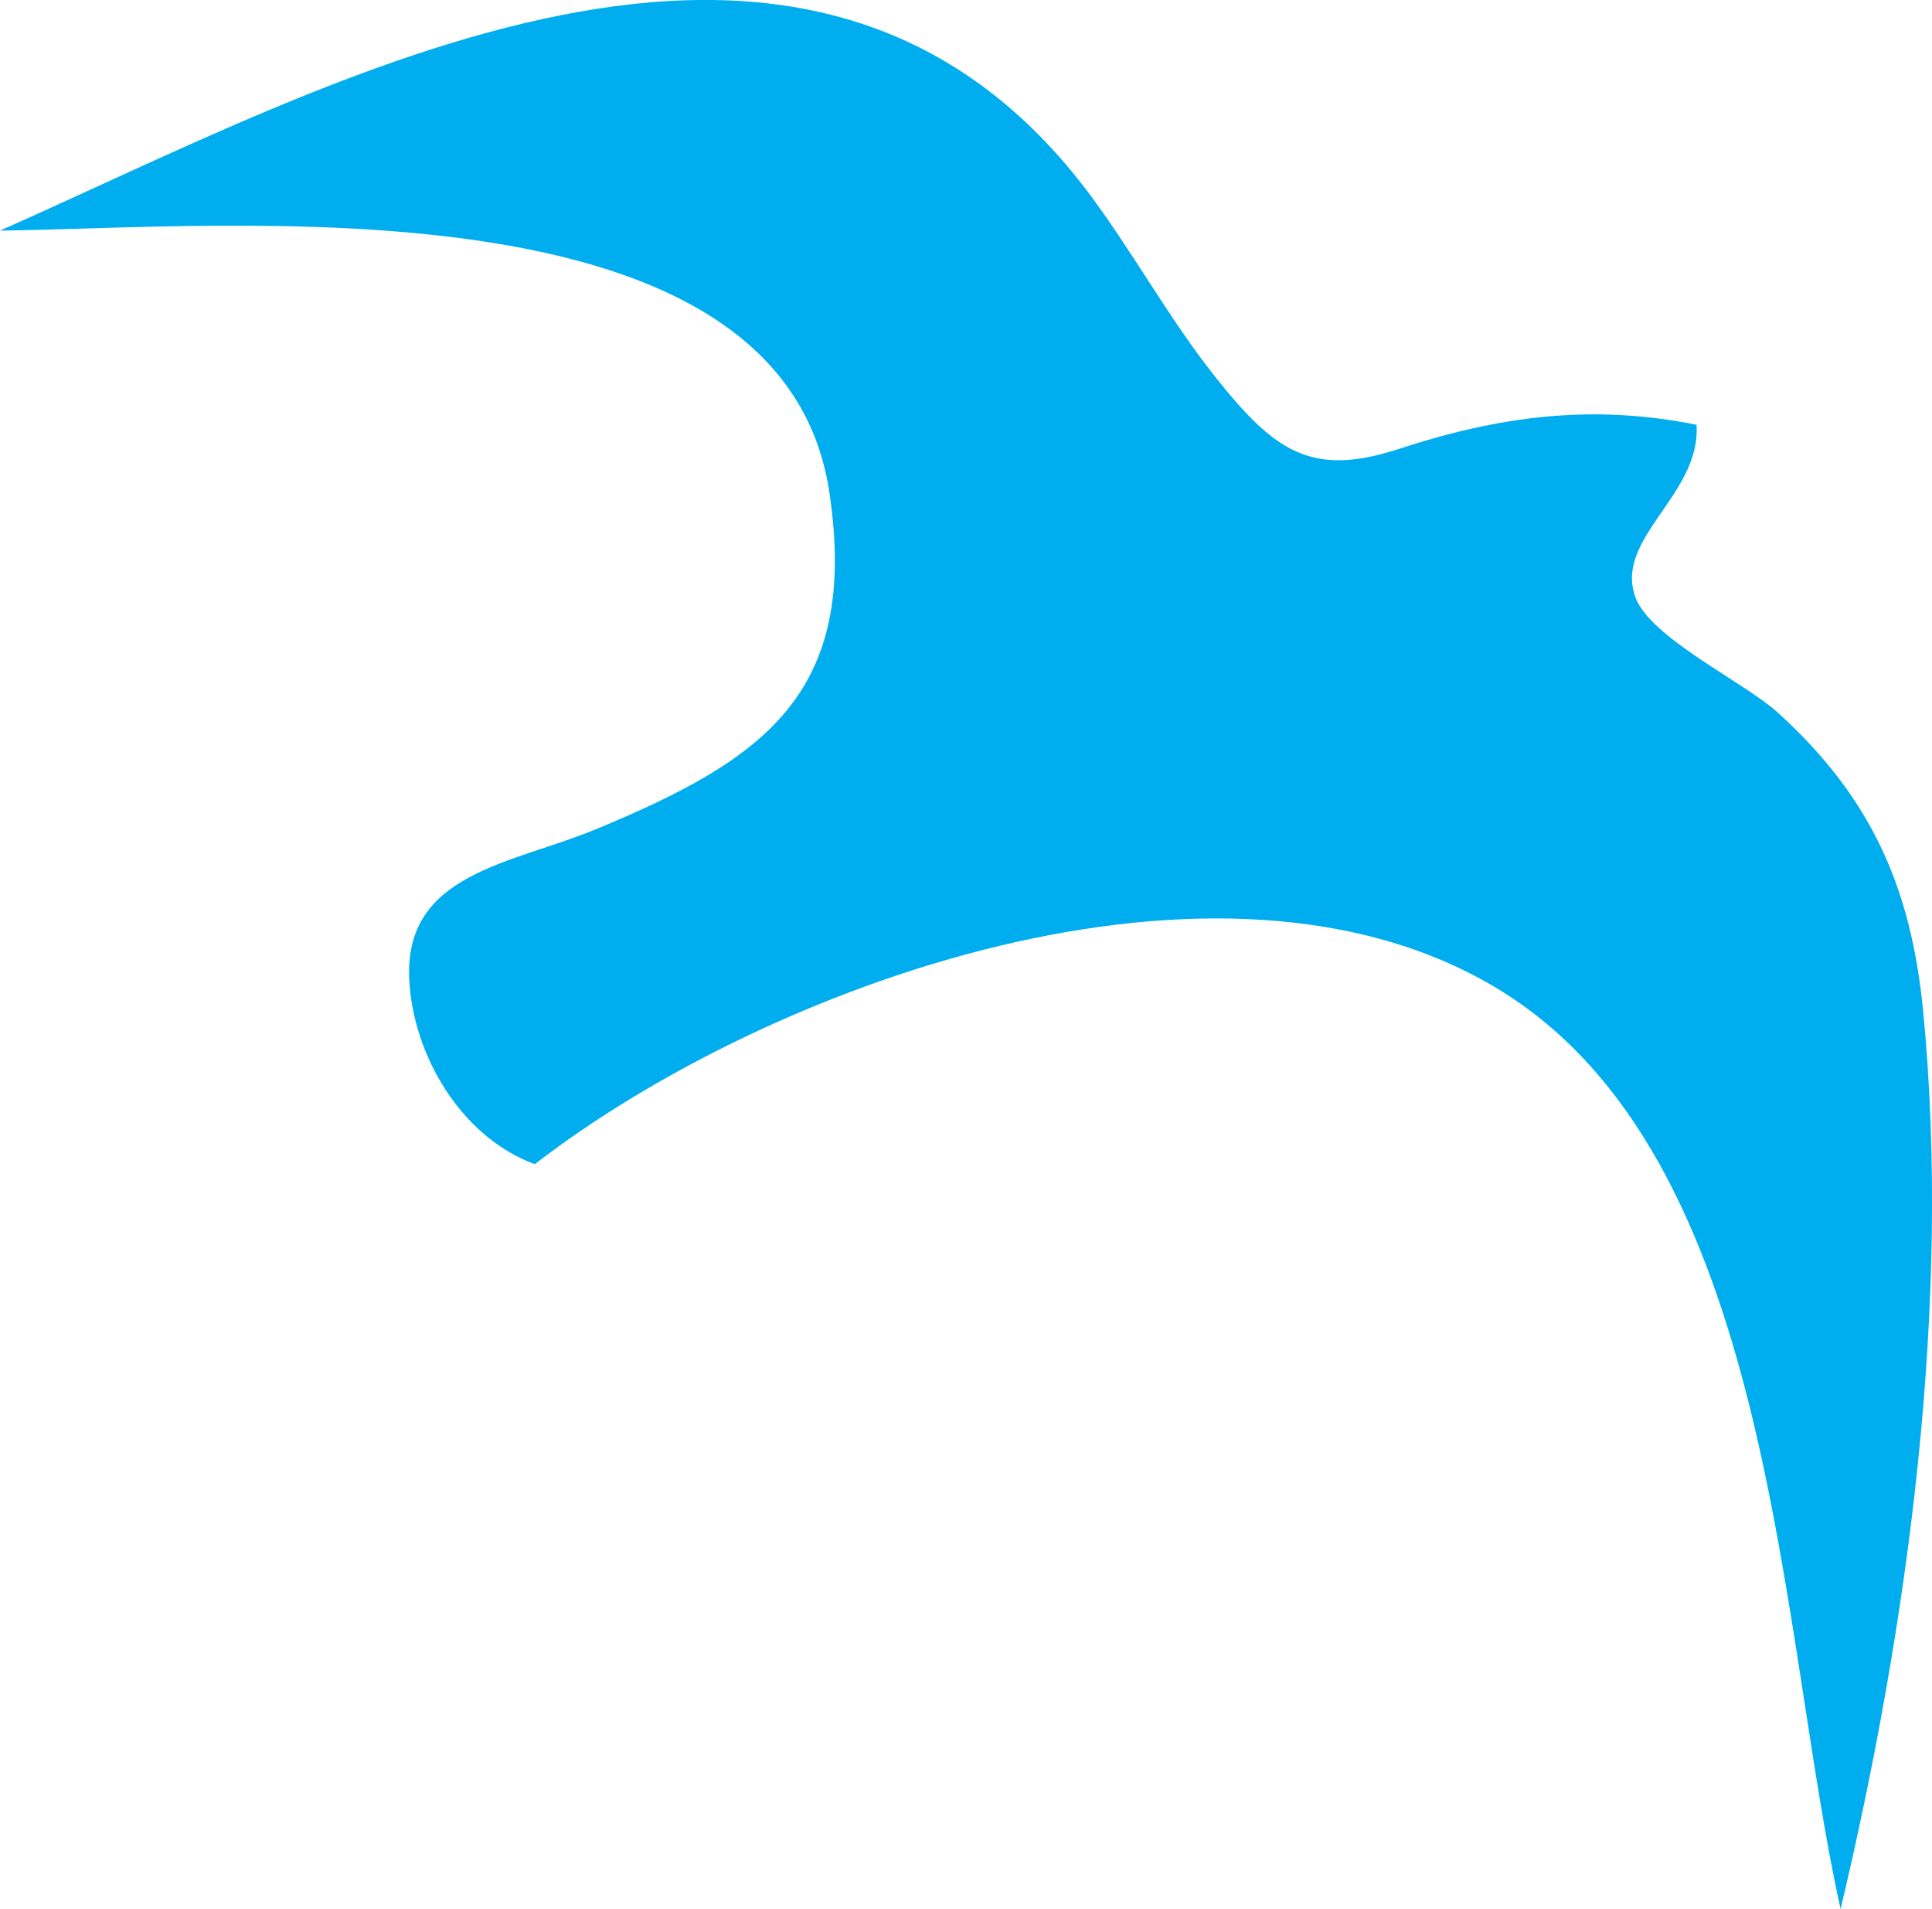 <svg xmlns="http://www.w3.org/2000/svg" viewBox="0 0 182.4 180.22"><defs><style>.cls-1{fill:#00aeef;}</style></defs><title>bird-logo-blue</title><g id="Layer_2" data-name="Layer 2"><g id="Layer_2-2" data-name="Layer 2"><path class="cls-1" d="M50.49,109.9c22-17,64.64-32.42,90.87-16.58s26.5,60.47,32.41,86.89c6.39-26.86,10.49-57.15,7.79-84.8-1.15-11.78-5-20.24-13.75-28.17-3.2-2.89-12-7-13.42-10.88-2-5.61,6.21-9.64,5.78-16.26-9.94-2-18.7-.8-28.11,2.28-8.29,2.71-11.76.2-17.34-6.82-4.46-5.61-7.88-12-12.23-17.73C75.64-17.26,31.38,7.89,0,21.77c21.45-.23,73.85-5.35,78.31,24.76,2.81,19-6.24,25.19-22,31.73-8,3.32-18.19,4.12-17.67,14.24C39,99.61,43.52,107.34,50.49,109.9Z"/></g></g></svg>